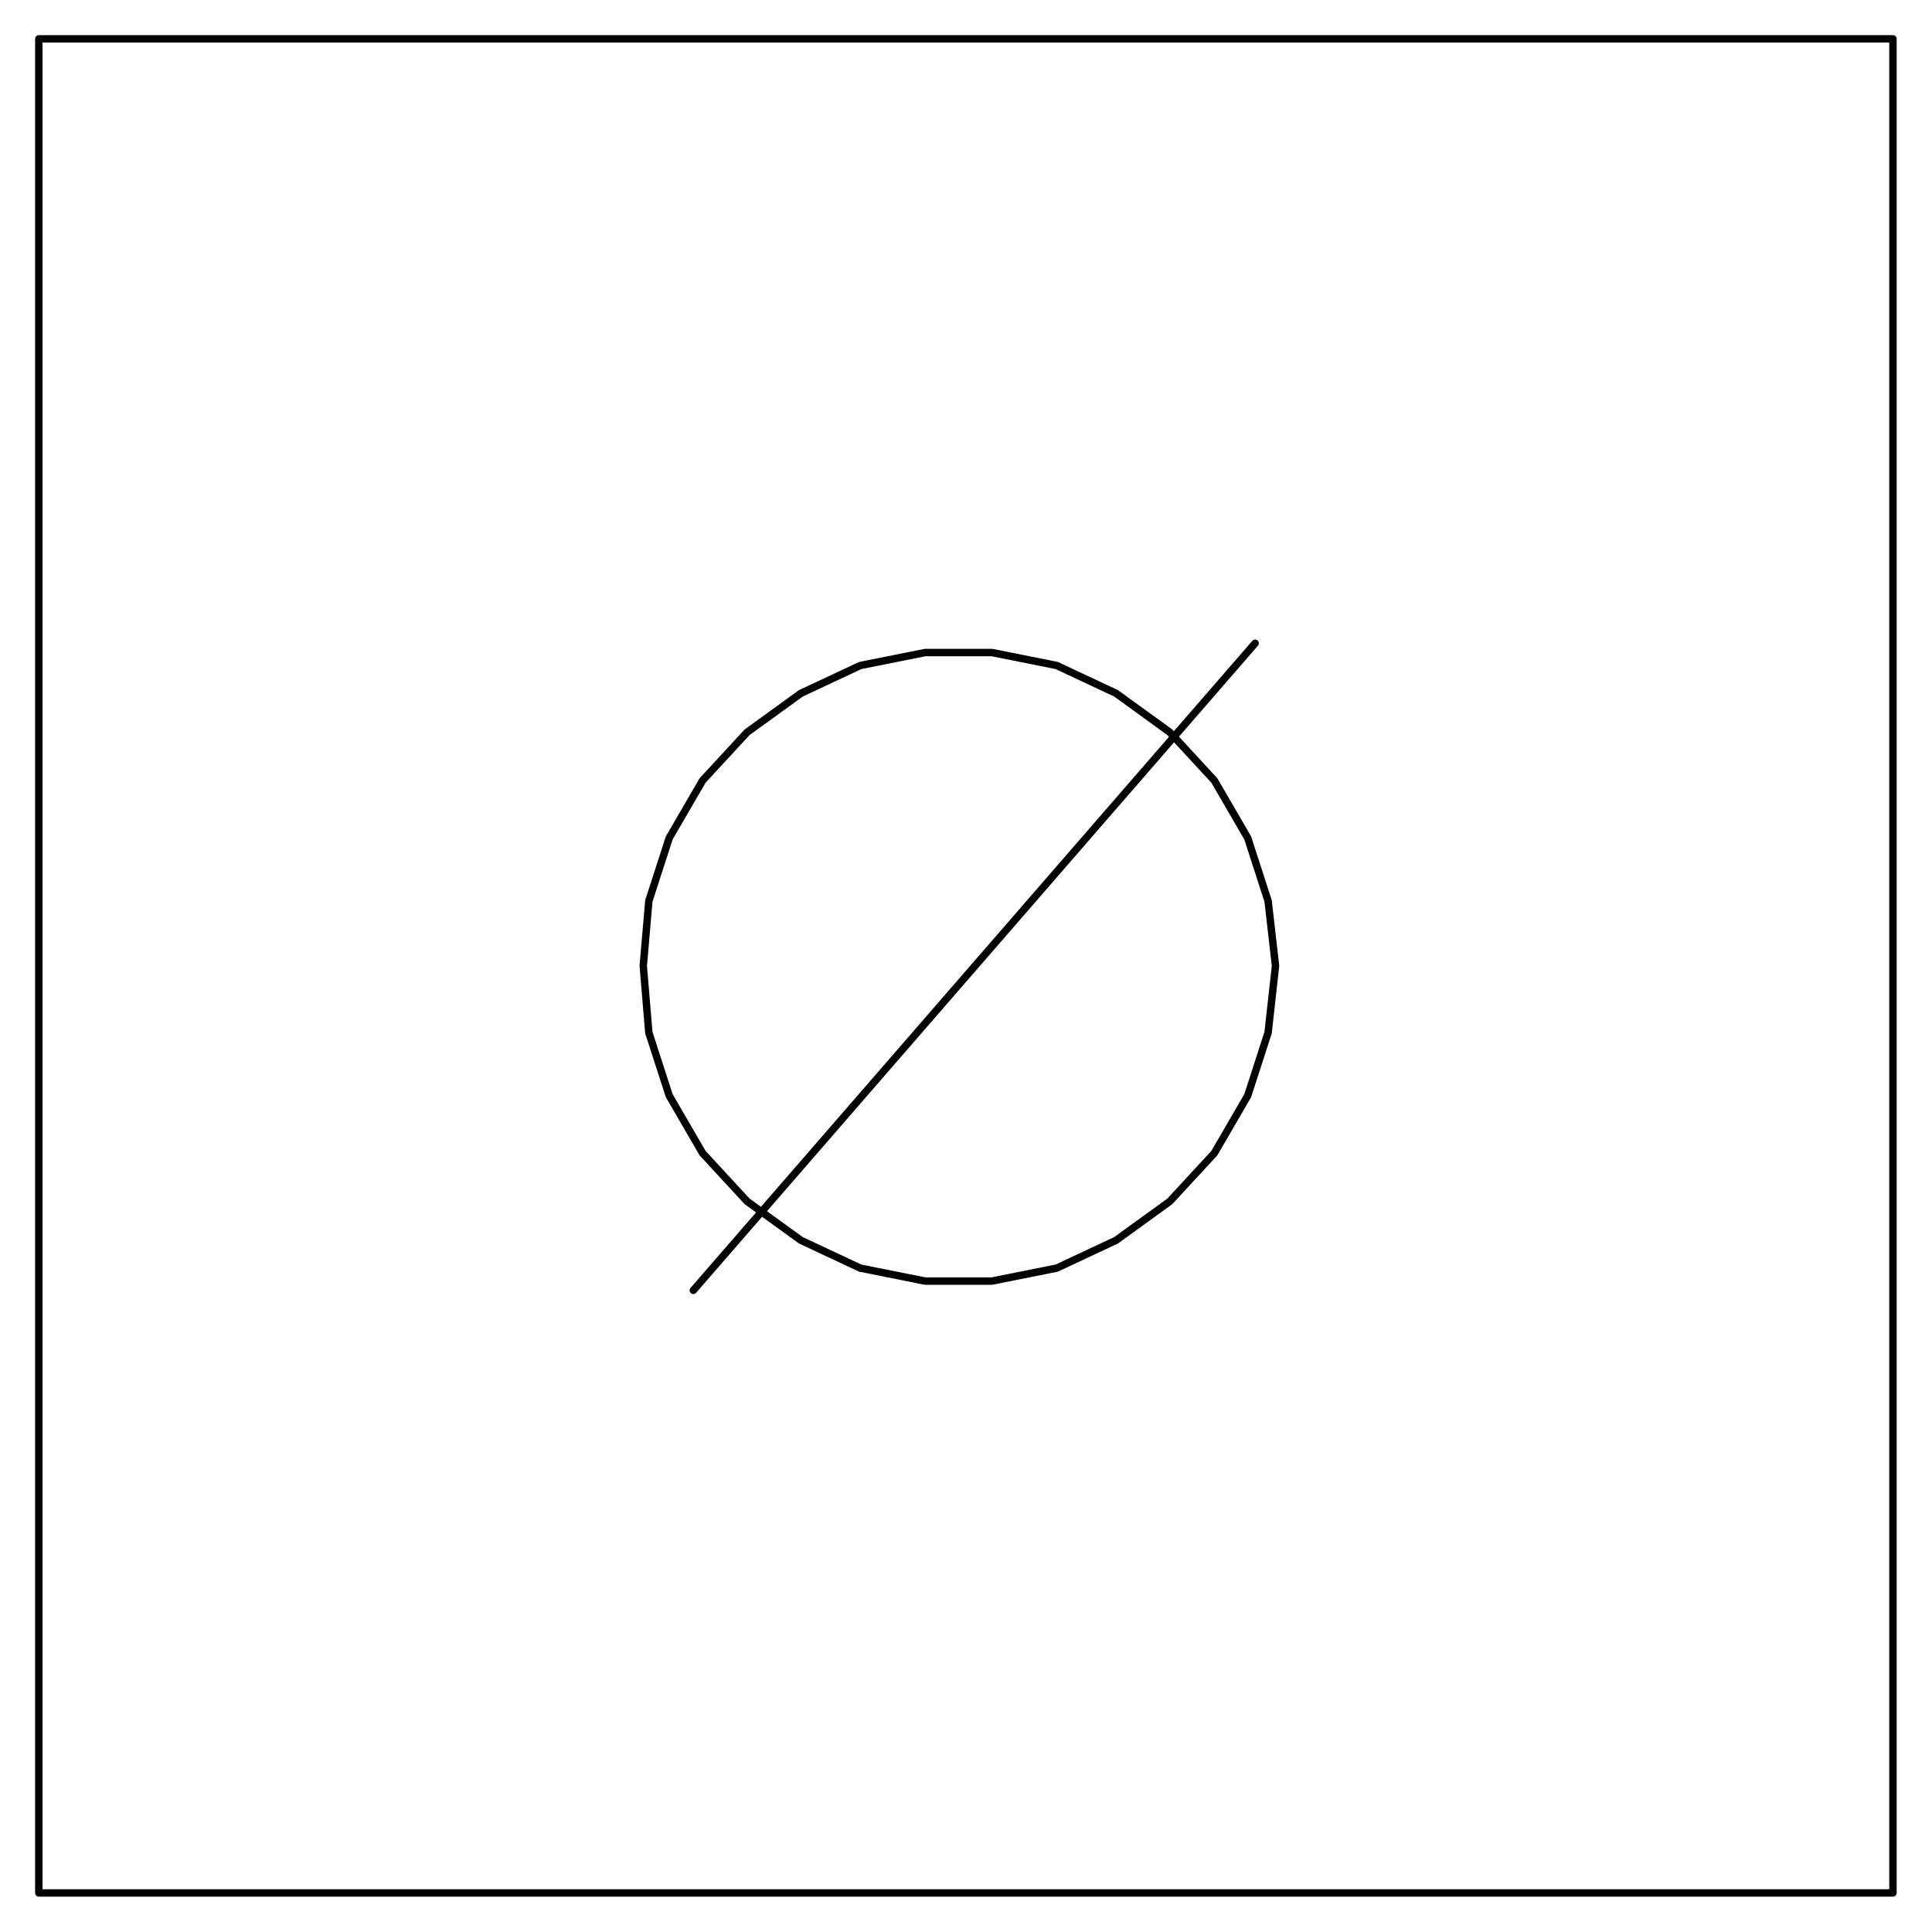 <?xml version="1.0" encoding="UTF-8" standalone="no"?>
<svg
   xmlns:dc="http://purl.org/dc/elements/1.1/"
   xmlns:cc="http://creativecommons.org/ns#"
   xmlns:rdf="http://www.w3.org/1999/02/22-rdf-syntax-ns#"
   xmlns:svg="http://www.w3.org/2000/svg"
   xmlns="http://www.w3.org/2000/svg"
   xmlns:sodipodi="http://sodipodi.sourceforge.net/DTD/sodipodi-0.dtd"
   xmlns:inkscape="http://www.inkscape.org/namespaces/inkscape"
   sodipodi:docname="HIG.wmf"
   id="svg760"
   height="294.076mm"
   width="294.076mm"
   version="1.0">
  <sodipodi:namedview
     id="namedview762"
     inkscape:window-height="480"
     inkscape:window-width="640"
     inkscape:pageshadow="2"
     inkscape:pageopacity="0"
     guidetolerance="10"
     gridtolerance="10"
     objecttolerance="10"
     borderopacity="1"
     inkscape:document-rotation="0"
     bordercolor="#666666"
     pagecolor="#ffffff" />
  <defs
     id="defs752">
    <pattern
       y="0"
       x="0"
       height="6"
       width="6"
       patternUnits="userSpaceOnUse"
       id="WMFhbasepattern" />
  </defs>
  <path
     id="path754"
     d="  M 22.333,1089   L 22.333,22.333   L 1089,22.333   L 1089,1089  z "
     style="fill:none;stroke:#000000;stroke-width:4.267px;stroke-linecap:round;stroke-linejoin:round;stroke-miterlimit:4;stroke-dasharray:none;stroke-opacity:1;" />
  <path
     id="path756"
     d="  M 370.067,555.667   L 373.267,518.333   L 385,482.067   L 404.2,449   L 429.8,421.267   L 460.733,398.867   L 494.867,382.867   L 532.2,375.4   L 570.6,375.4   L 607.933,382.867   L 642.067,398.867   L 673,421.267   L 698.6,449   L 717.8,482.067   L 729.533,518.333   L 733.8,555.667   L 729.533,594.067   L 717.8,630.333   L 698.6,663.4   L 673,691.133   L 642.067,713.533   L 607.933,729.533   L 570.6,737   L 532.2,737   L 494.867,729.533   L 460.733,713.533   L 429.8,691.133   L 404.2,663.4   L 385,630.333   L 373.267,594.067  z "
     style="fill:none;stroke:#000000;stroke-width:4.267px;stroke-linecap:round;stroke-linejoin:round;stroke-miterlimit:4;stroke-dasharray:none;stroke-opacity:1;" />
  <path
     id="path758"
     d="  M 398.867,742.333   L 722.067,370.067  "
     style="fill:none;stroke:#000000;stroke-width:4.267px;stroke-linecap:round;stroke-linejoin:round;stroke-miterlimit:4;stroke-dasharray:none;stroke-opacity:1;" />
</svg>
